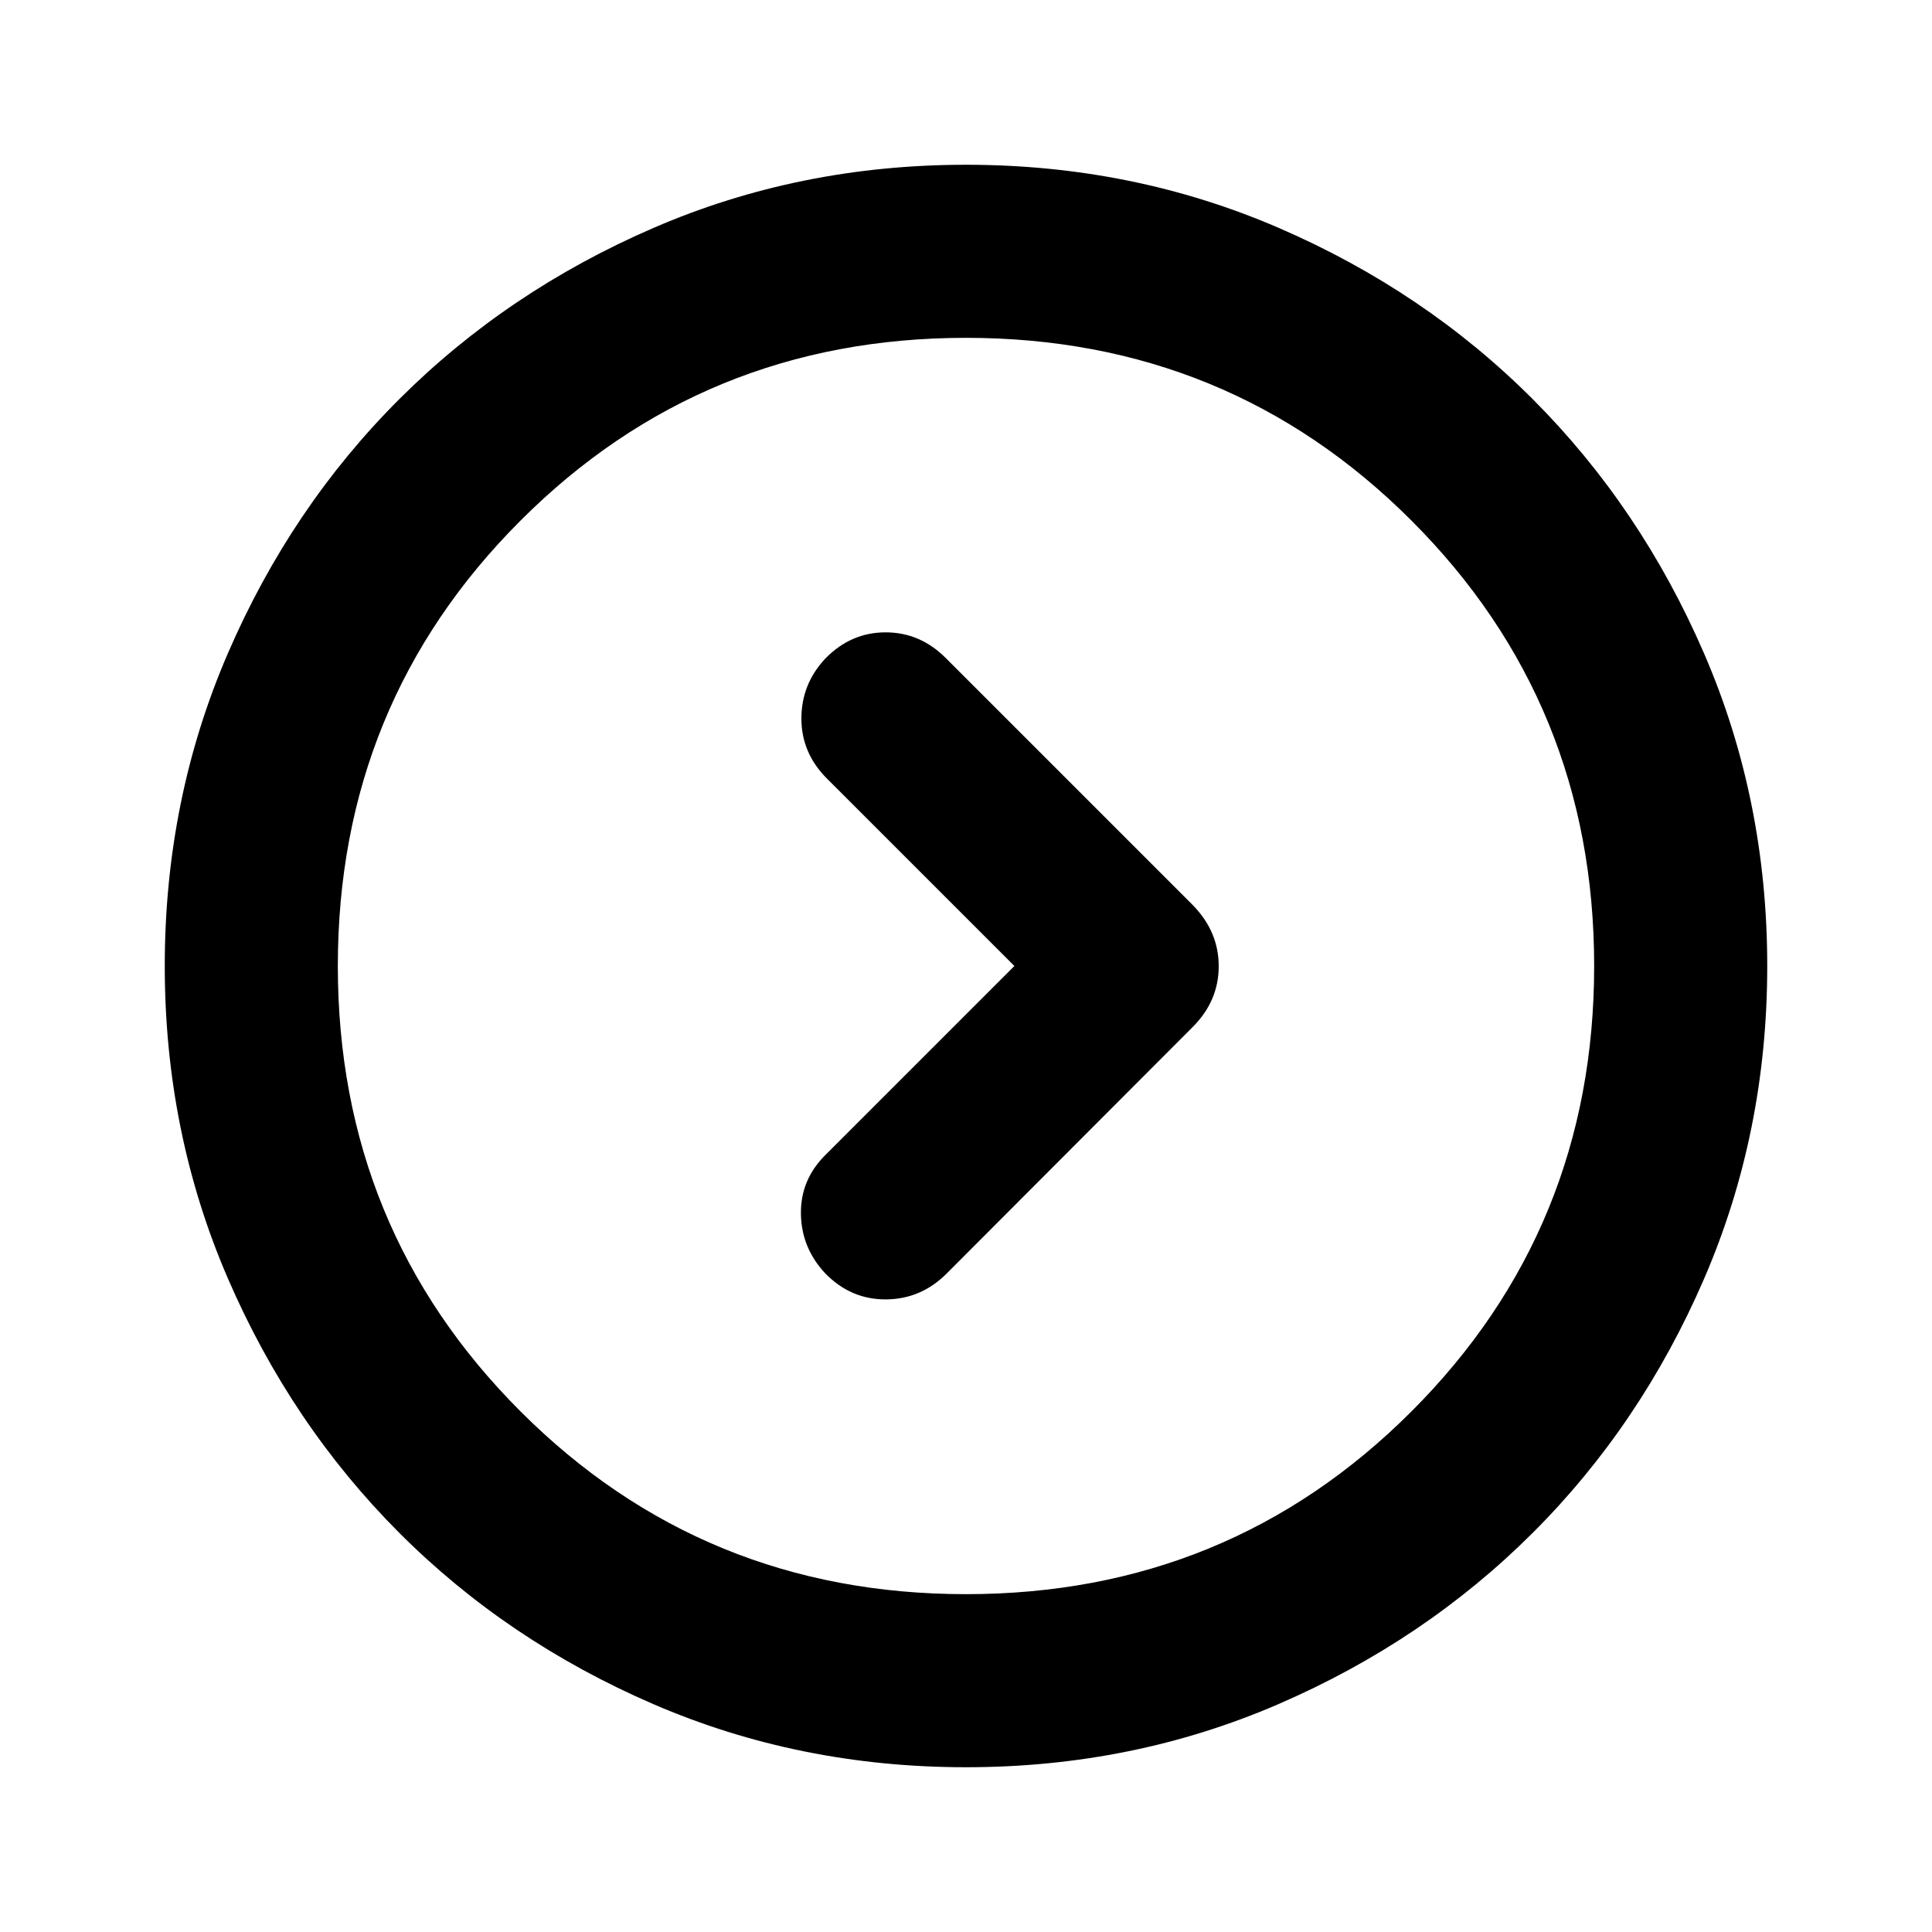 <svg xmlns="http://www.w3.org/2000/svg" height="24" viewBox="0 -960 960 960" width="24"><path d="m504.04-480-93.89 93.89q-12.43 12.32-12.18 29.29t12.2 29.67q12.68 12.93 30.08 12.81 17.4-.12 30.1-12.81l122.28-122.52q12.94-12.95 12.94-30.22 0-17.26-12.94-30.44L469.85-633.11q-12.7-12.69-29.85-12.68-17.15.01-29.83 12.94-11.95 12.7-11.96 29.85-.01 17.15 12.68 29.85L504.04-480ZM480-81.87q-82.82 0-155.41-31.38T198.3-198.43q-53.69-53.79-85.06-126.31Q81.87-397.26 81.87-480q0-82.82 31.38-155.41t85.18-126.29q53.79-53.69 126.31-85.06 72.52-31.37 155.26-31.37 82.82 0 155.41 31.38t126.29 85.18q53.69 53.79 85.06 126.31 31.37 72.52 31.37 155.26 0 82.82-31.38 155.41T761.57-198.3q-53.79 53.69-126.31 85.06Q562.74-81.87 480-81.87Zm0-86q130.54 0 221.34-90.79 90.79-90.8 90.79-221.34 0-130.54-90.79-221.34-90.8-90.79-221.34-90.79-130.54 0-221.34 90.79-90.79 90.8-90.79 221.34 0 130.54 90.79 221.34 90.8 90.79 221.34 90.79ZM480-480Z"/></svg>